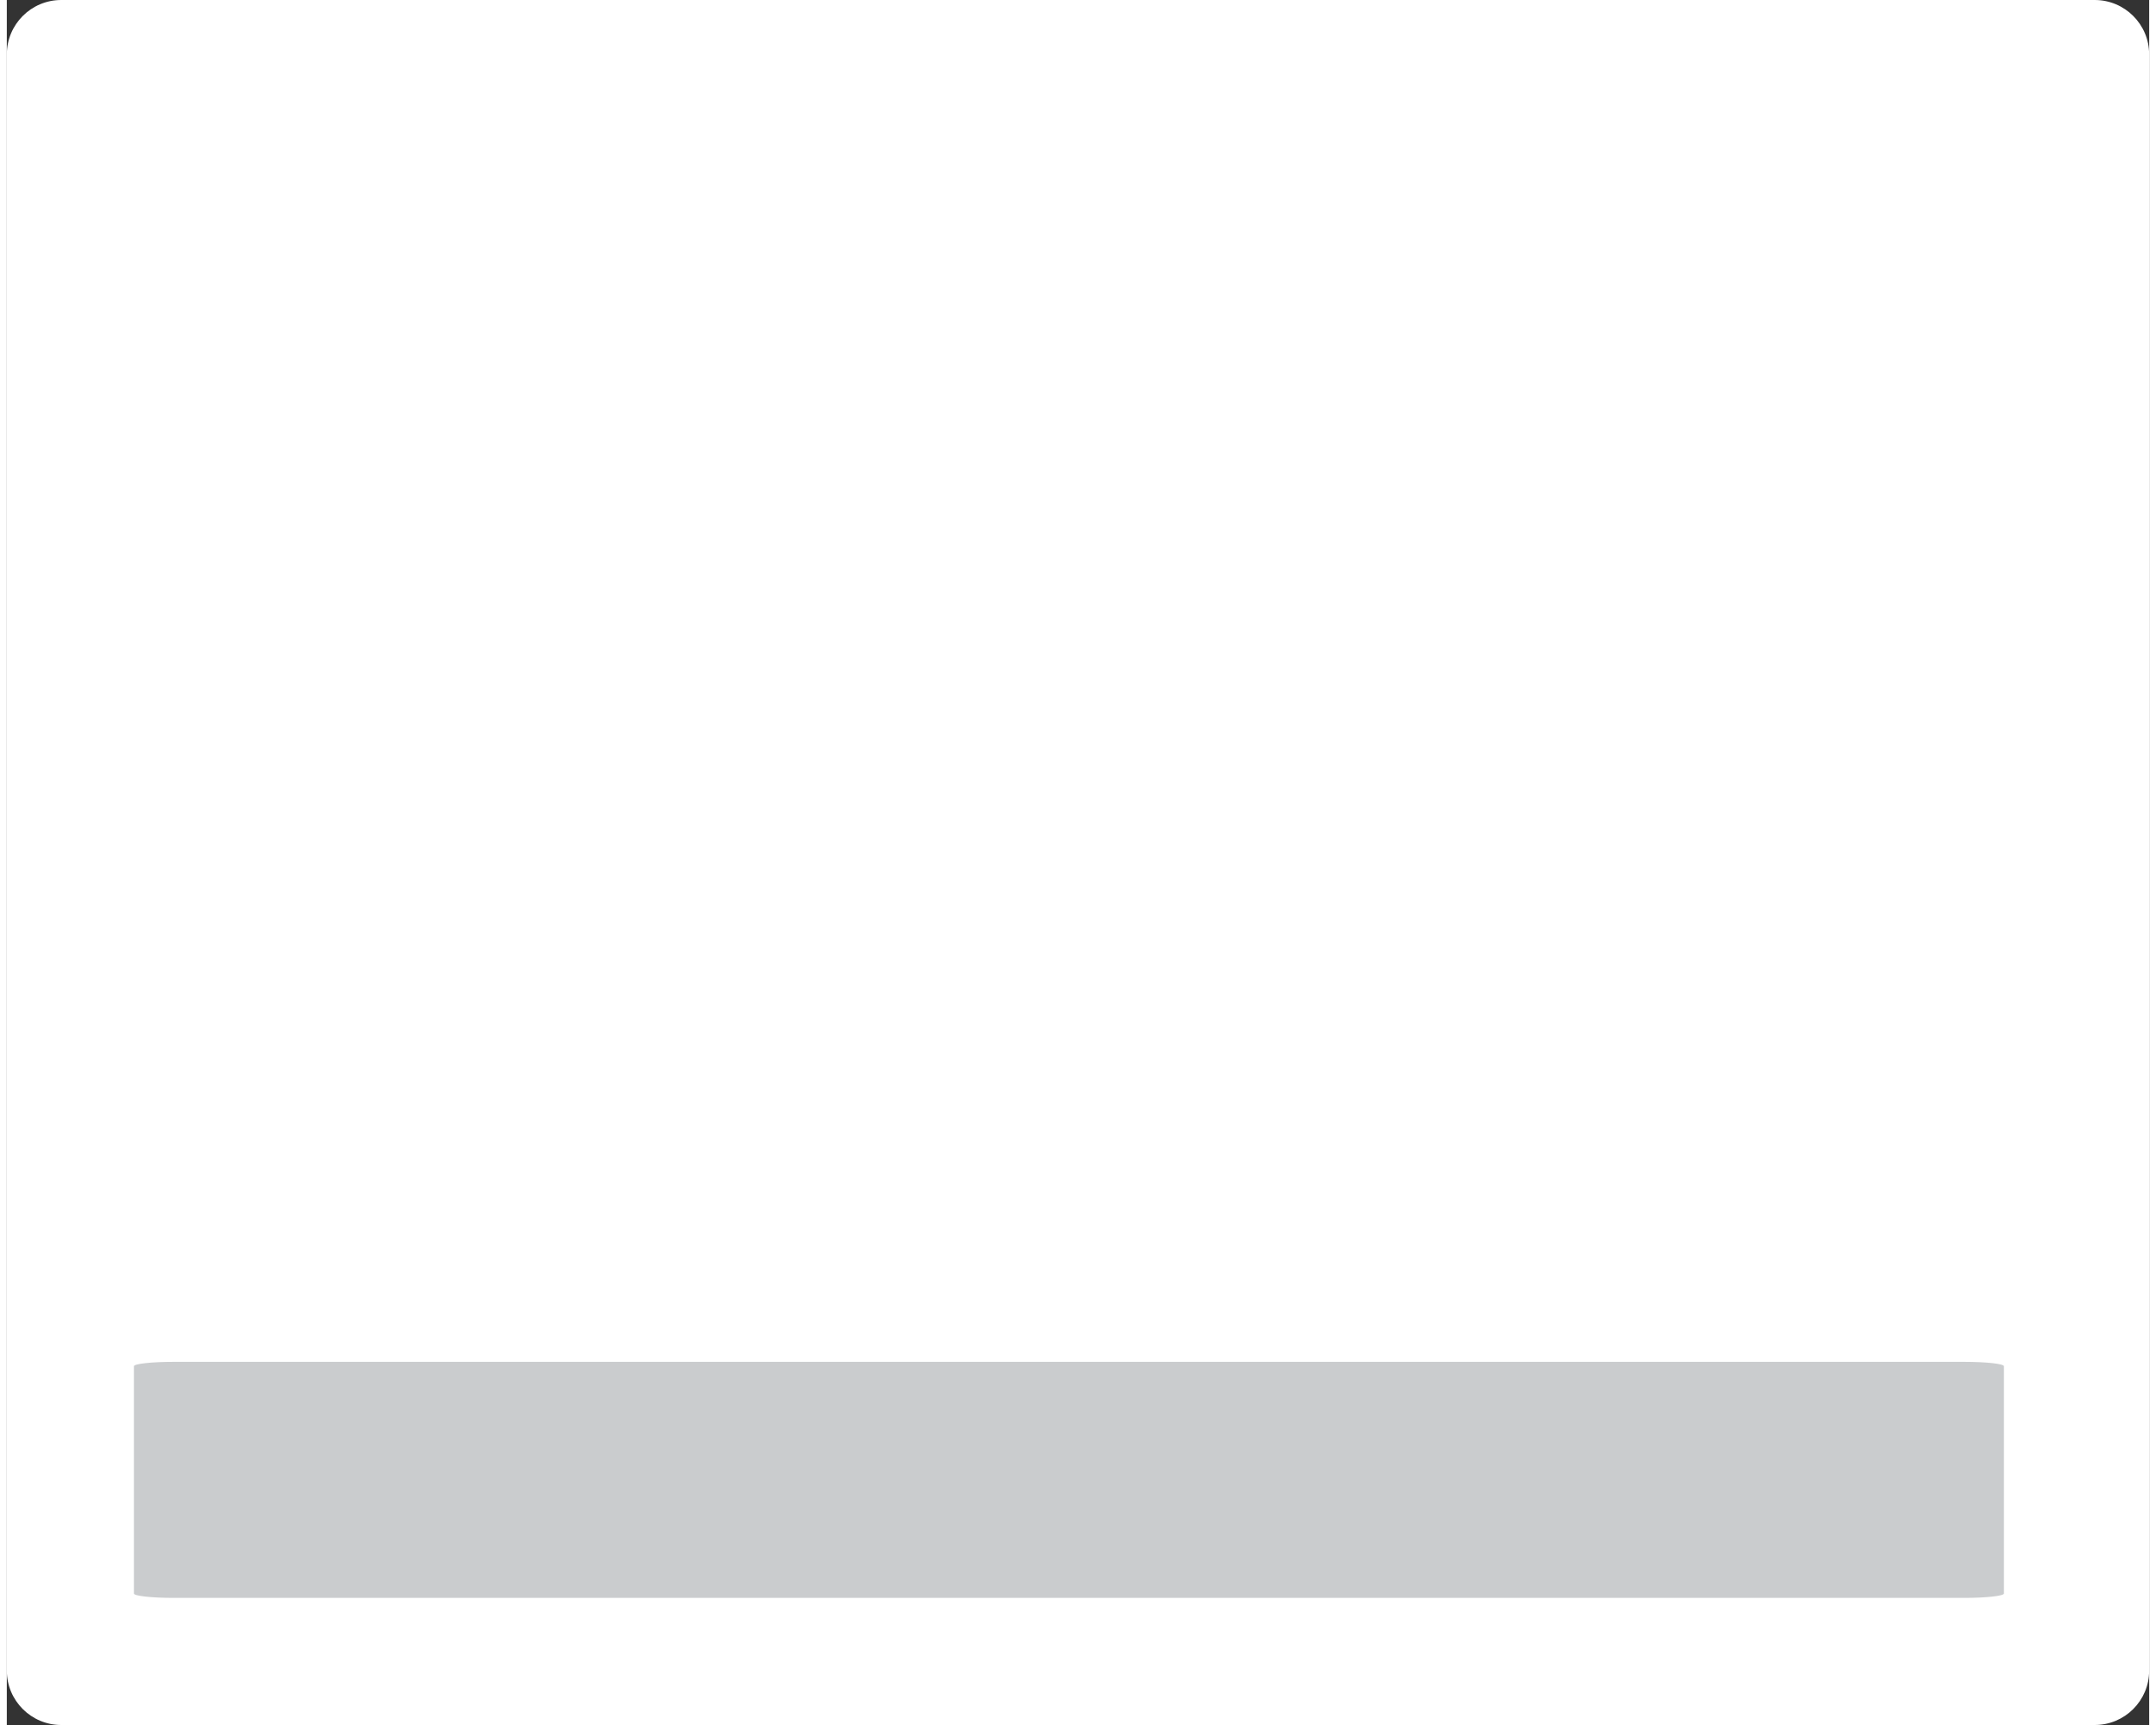 <svg width="150" height="120" viewBox="0 0 118 95" fill="none" xmlns="http://www.w3.org/2000/svg">
<rect x="0" y="0" width="118" height="95" fill="#333333" stroke="none"/>
<path d="M115 0H3C1.343 0 0 1.343 0 3V92C0 93.657 1.343 95 3 95H115C116.657 95 118 93.657 118 92V3C118 1.343 116.657 0 115 0Z" fill="white"/>
<path d="M107.809 75H9.191C7.981 75 7 75.108 7 75.241V87.759C7 87.892 7.981 88 9.191 88H107.809C109.019 88 110 87.892 110 87.759V75.241C110 75.108 109.019 75 107.809 75Z" fill="#CACCCE"/>
</svg>
